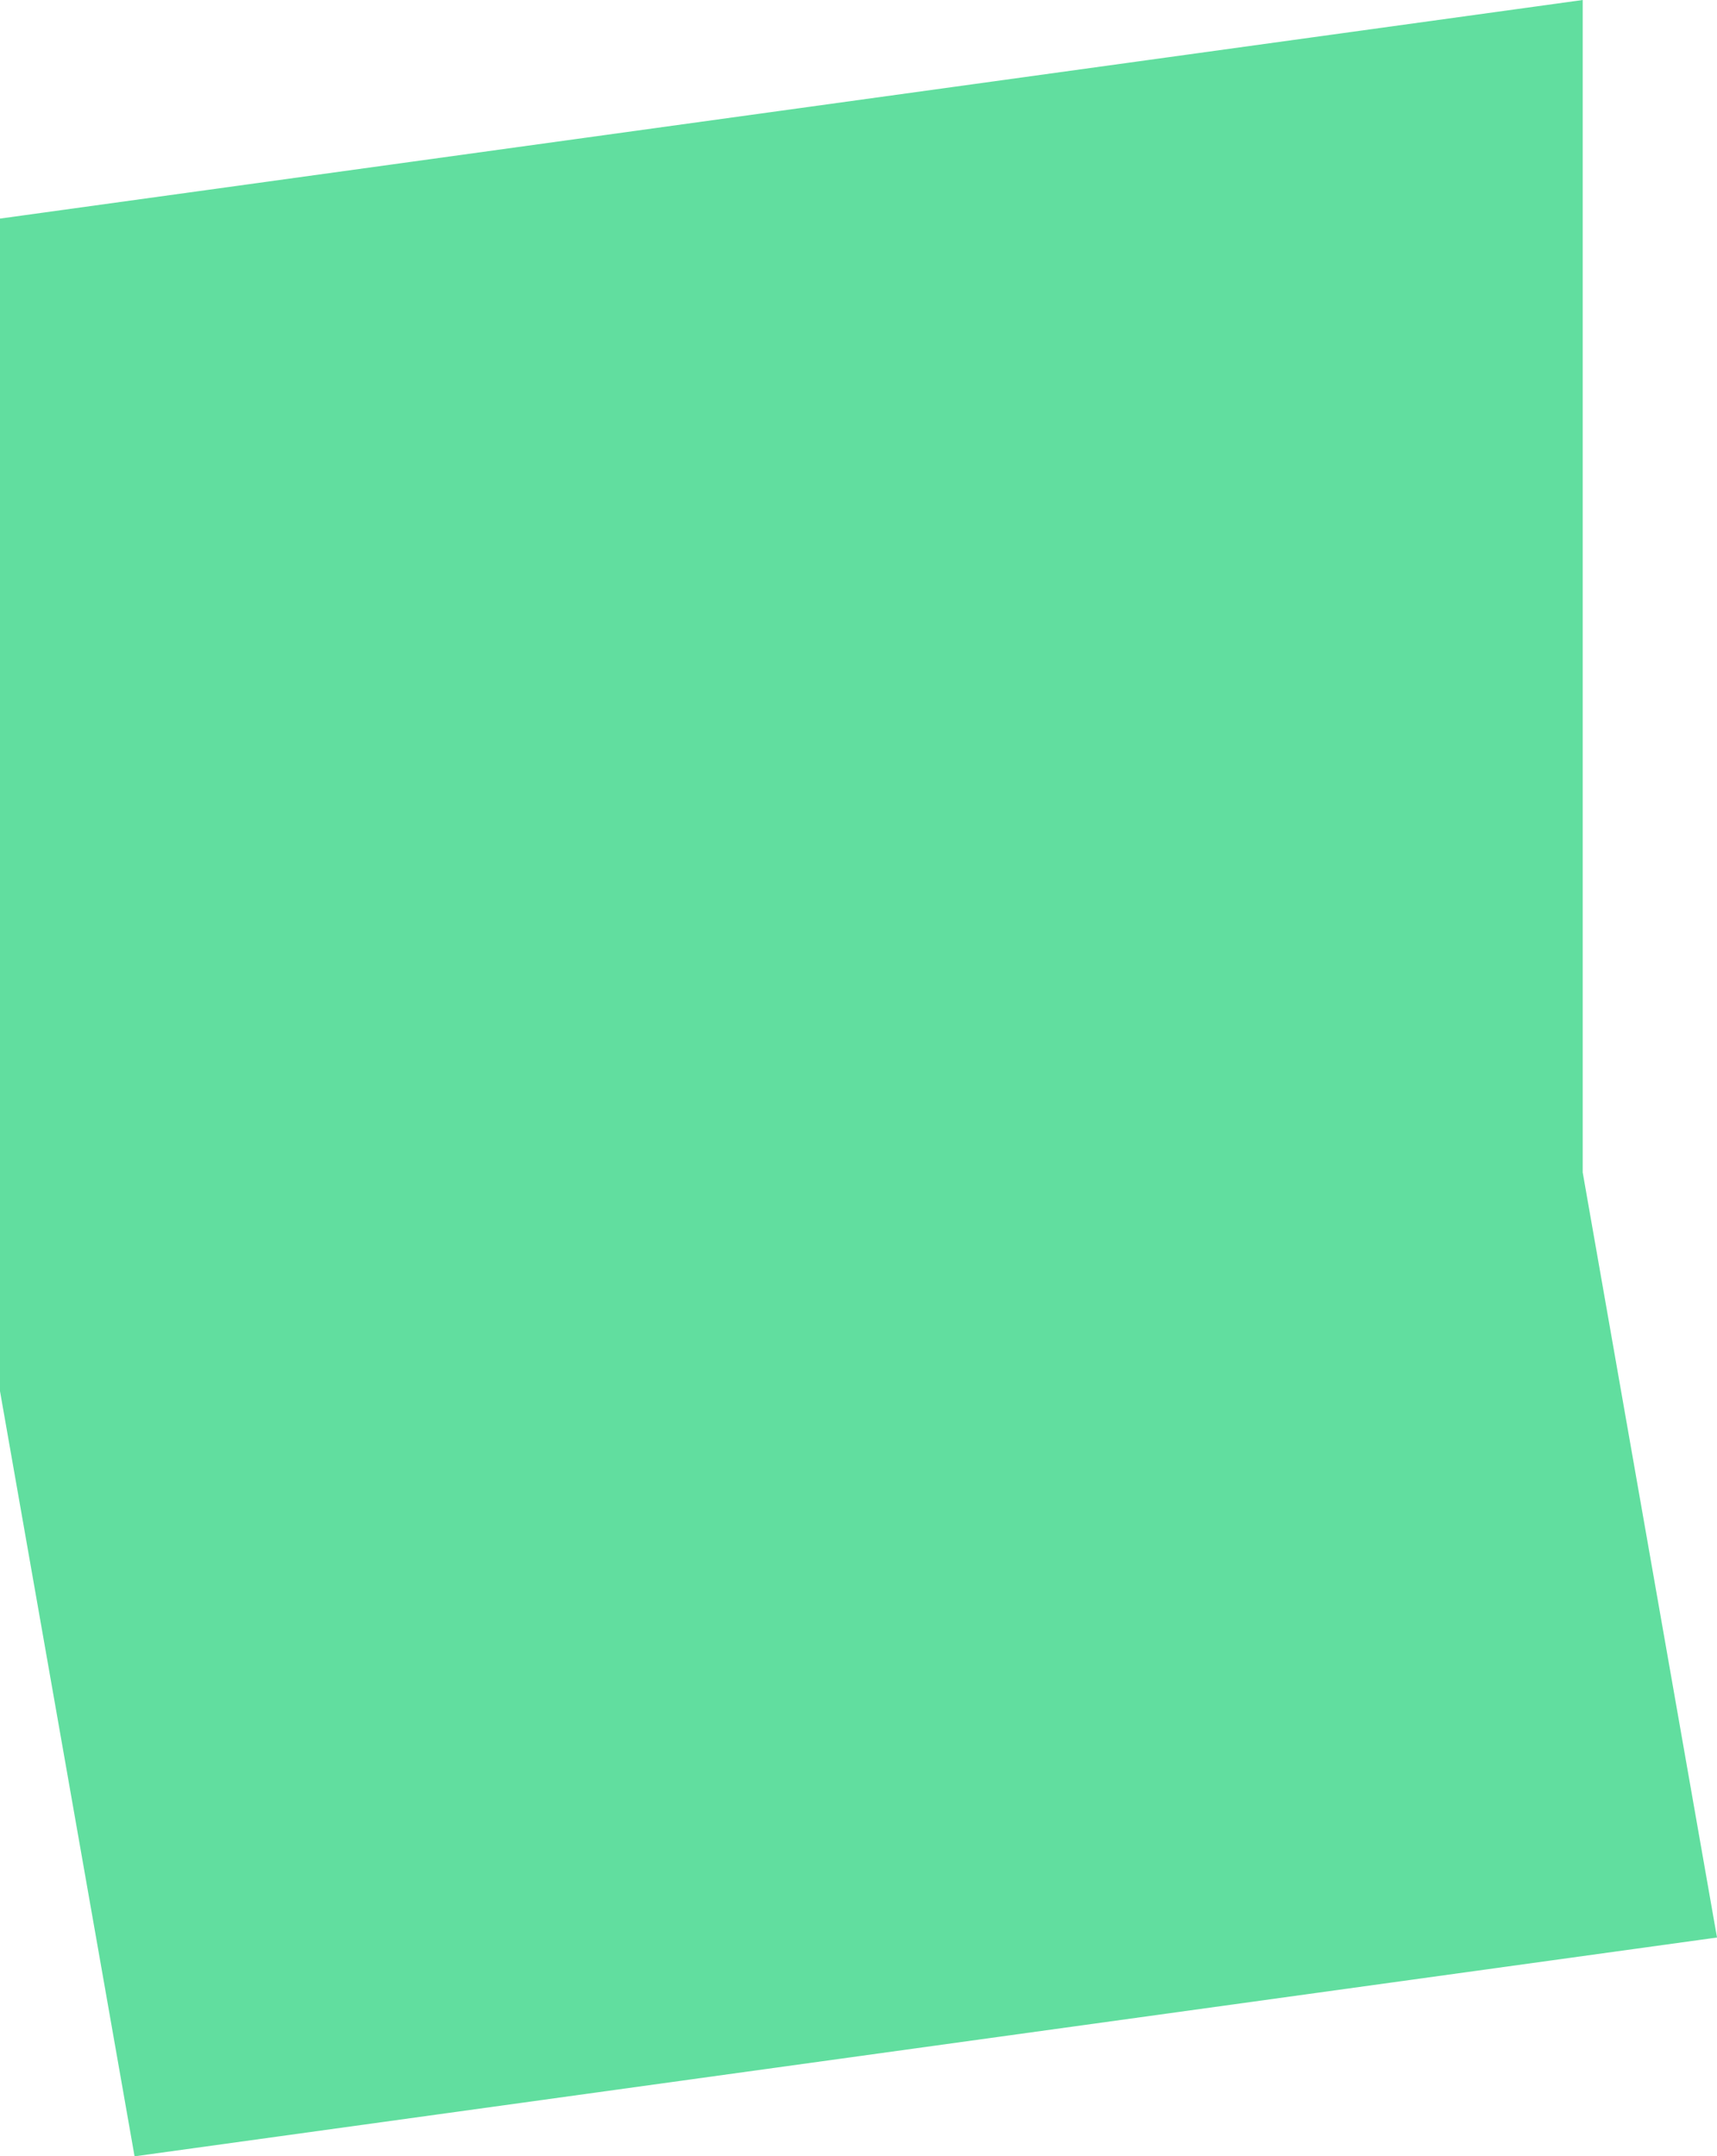 <svg width="278" height="349" viewBox="0 0 278 349" fill="none" xmlns="http://www.w3.org/2000/svg">
<path d="M278 313.584L21.788 349L0 225.158V35.378L256.254 0V189.741L278 313.584Z" fill="#61DE9F"/>
</svg>
